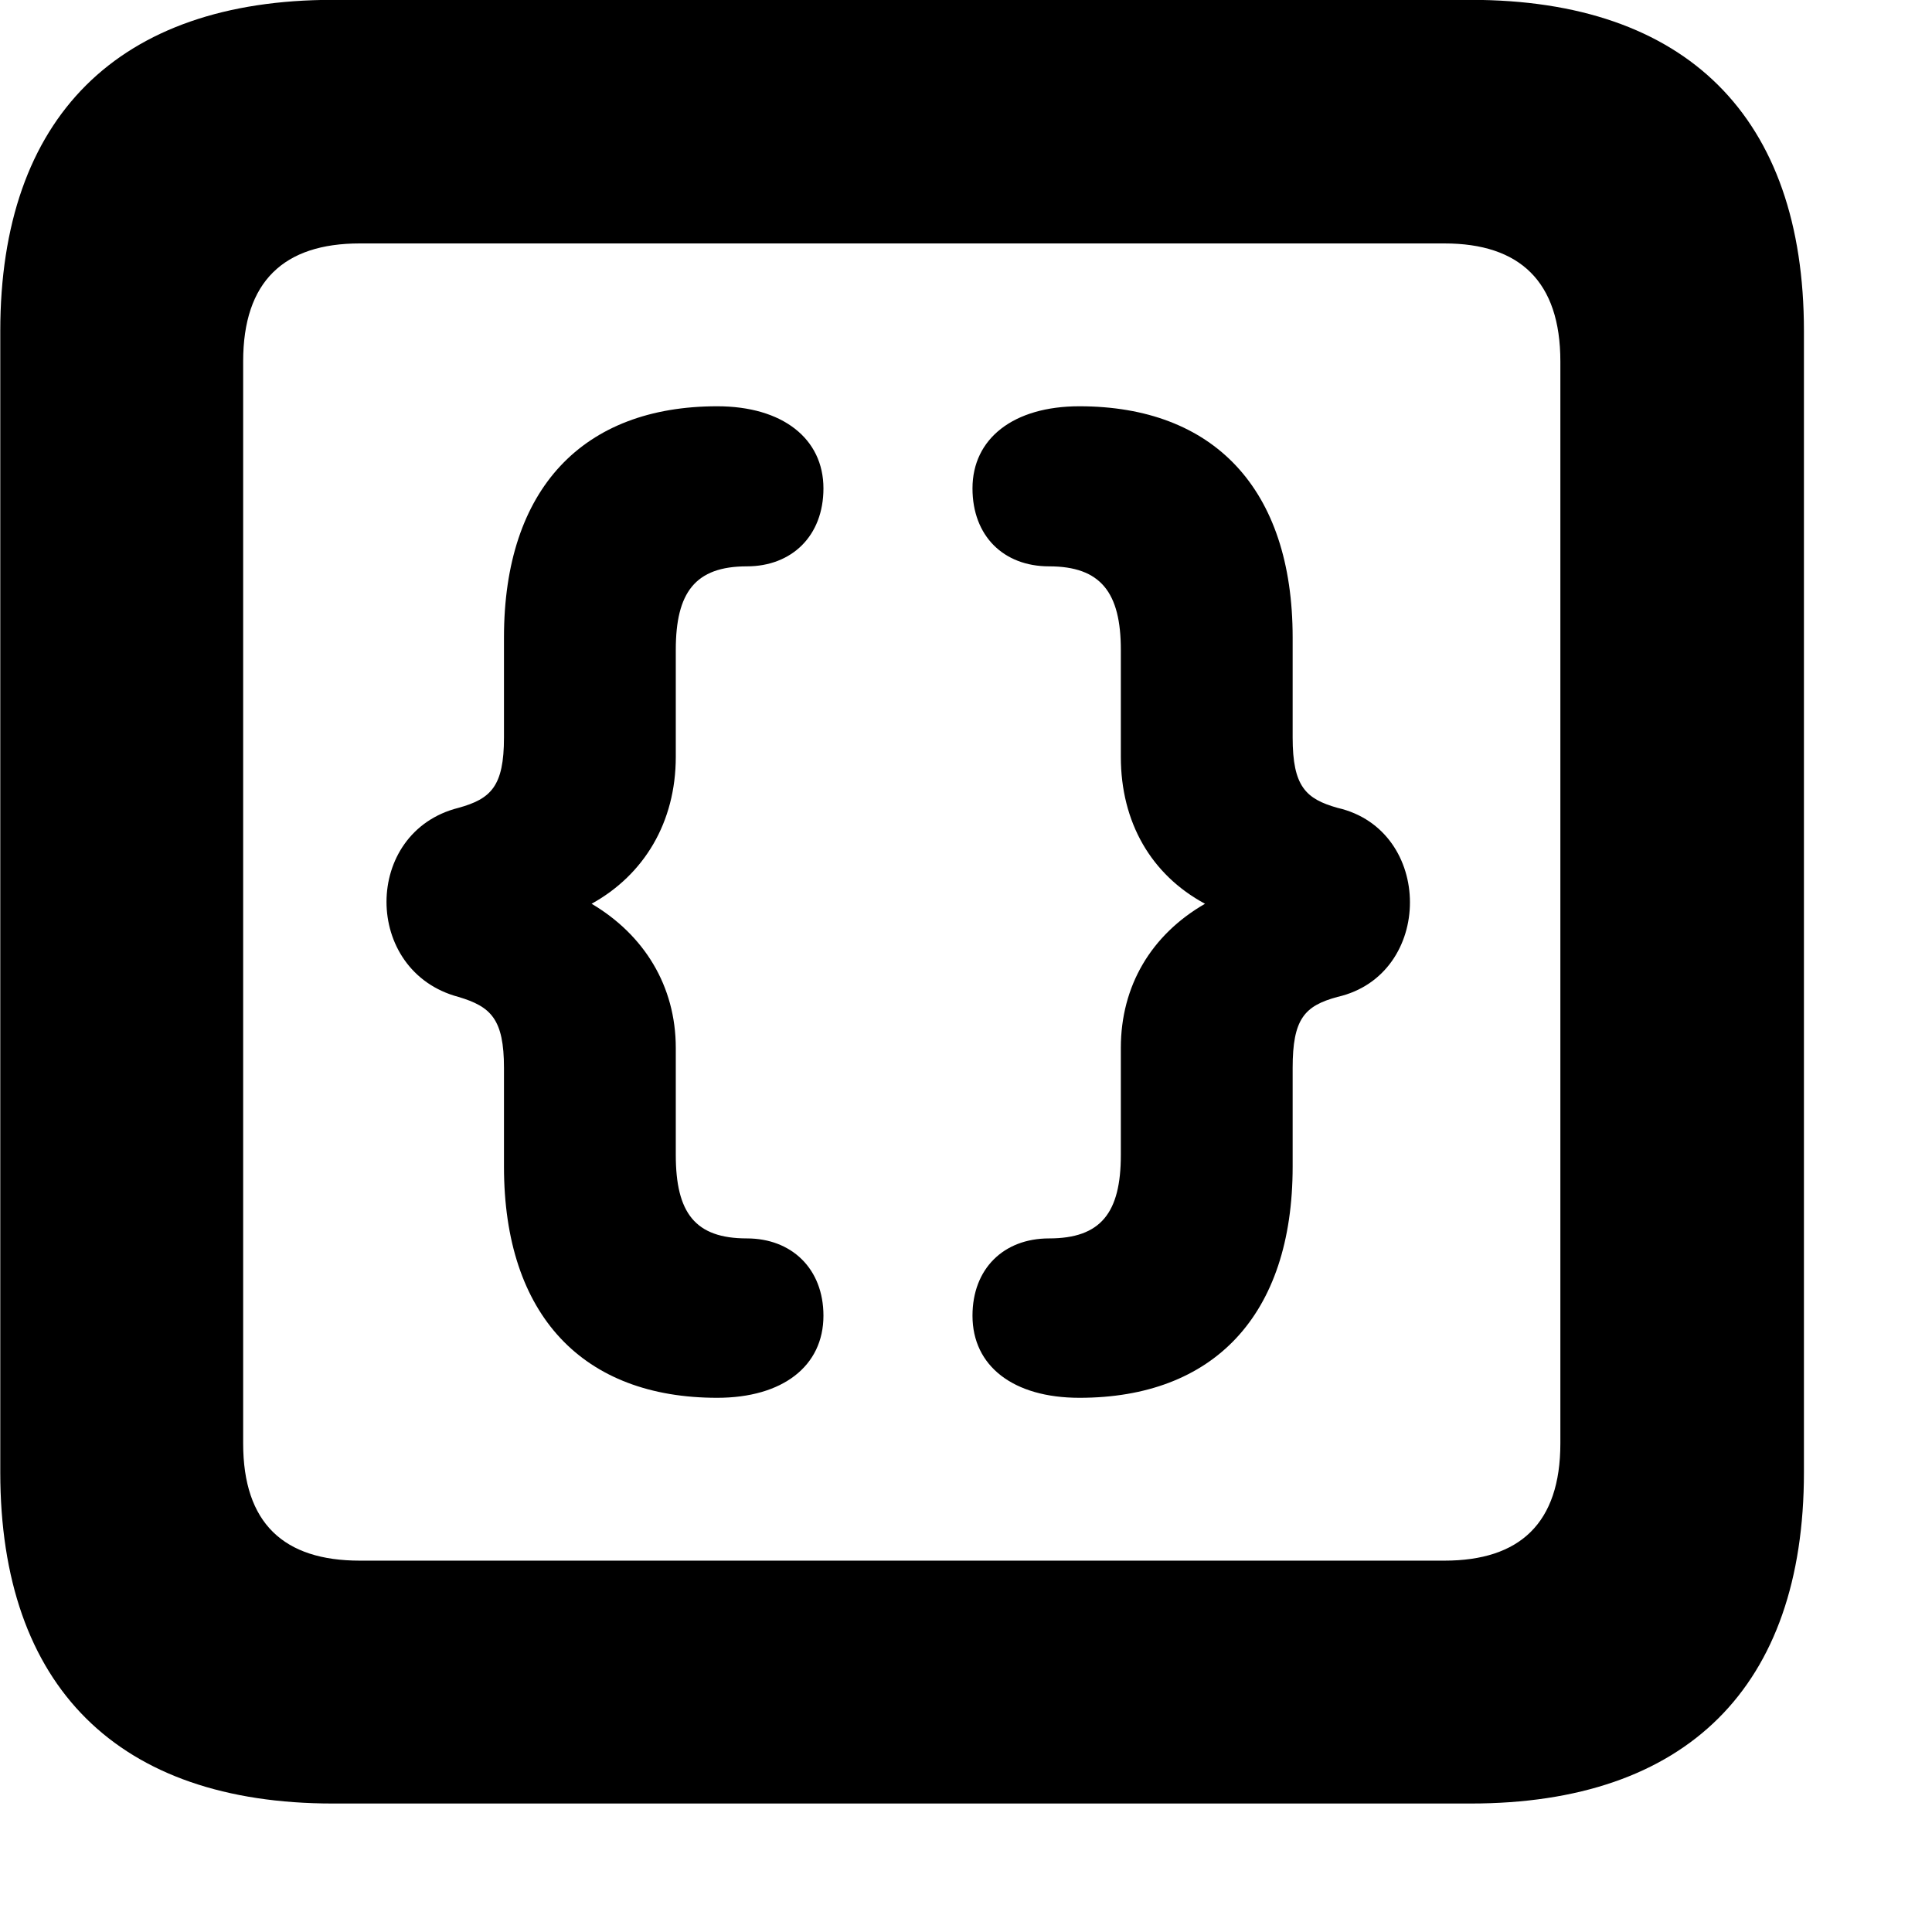 <svg xmlns="http://www.w3.org/2000/svg" viewBox="0 0 28 28" width="28" height="28">
  <path d="M4.824 26.138H21.314C24.444 26.138 26.144 24.448 26.144 21.338V4.798C26.144 1.698 24.444 -0.002 21.314 -0.002H4.824C1.714 -0.002 0.004 1.698 0.004 4.798V21.338C0.004 24.448 1.714 26.138 4.824 26.138ZM5.214 22.618C4.114 22.618 3.524 22.078 3.524 20.918V5.238C3.524 4.078 4.114 3.528 5.214 3.528H20.934C22.024 3.528 22.614 4.078 22.614 5.238V20.918C22.614 22.078 22.024 22.618 20.934 22.618ZM10.394 20.258C11.344 20.258 11.934 19.798 11.934 19.068C11.934 18.388 11.474 17.948 10.824 17.948C10.074 17.948 9.794 17.578 9.794 16.738V15.188C9.794 14.288 9.334 13.548 8.574 13.098C9.334 12.678 9.794 11.918 9.794 10.968V9.418C9.794 8.588 10.074 8.208 10.824 8.208C11.474 8.208 11.934 7.768 11.934 7.078C11.934 6.358 11.344 5.888 10.394 5.888C8.454 5.888 7.304 7.078 7.304 9.238V10.688C7.304 11.398 7.114 11.578 6.644 11.708C5.254 12.058 5.254 14.078 6.644 14.448C7.114 14.588 7.304 14.768 7.304 15.478V16.908C7.304 19.068 8.454 20.258 10.394 20.258ZM15.644 20.258C17.584 20.258 18.734 19.068 18.734 16.908V15.478C18.734 14.768 18.904 14.578 19.384 14.448C20.784 14.128 20.784 12.028 19.384 11.708C18.924 11.578 18.734 11.398 18.734 10.688V9.238C18.734 7.078 17.584 5.888 15.644 5.888C14.684 5.888 14.094 6.358 14.094 7.078C14.094 7.768 14.544 8.208 15.204 8.208C15.954 8.208 16.244 8.588 16.244 9.418V10.968C16.244 11.918 16.684 12.678 17.464 13.098C16.684 13.548 16.244 14.288 16.244 15.188V16.738C16.244 17.578 15.954 17.948 15.204 17.948C14.544 17.948 14.094 18.388 14.094 19.068C14.094 19.798 14.684 20.258 15.644 20.258Z" />
</svg>
